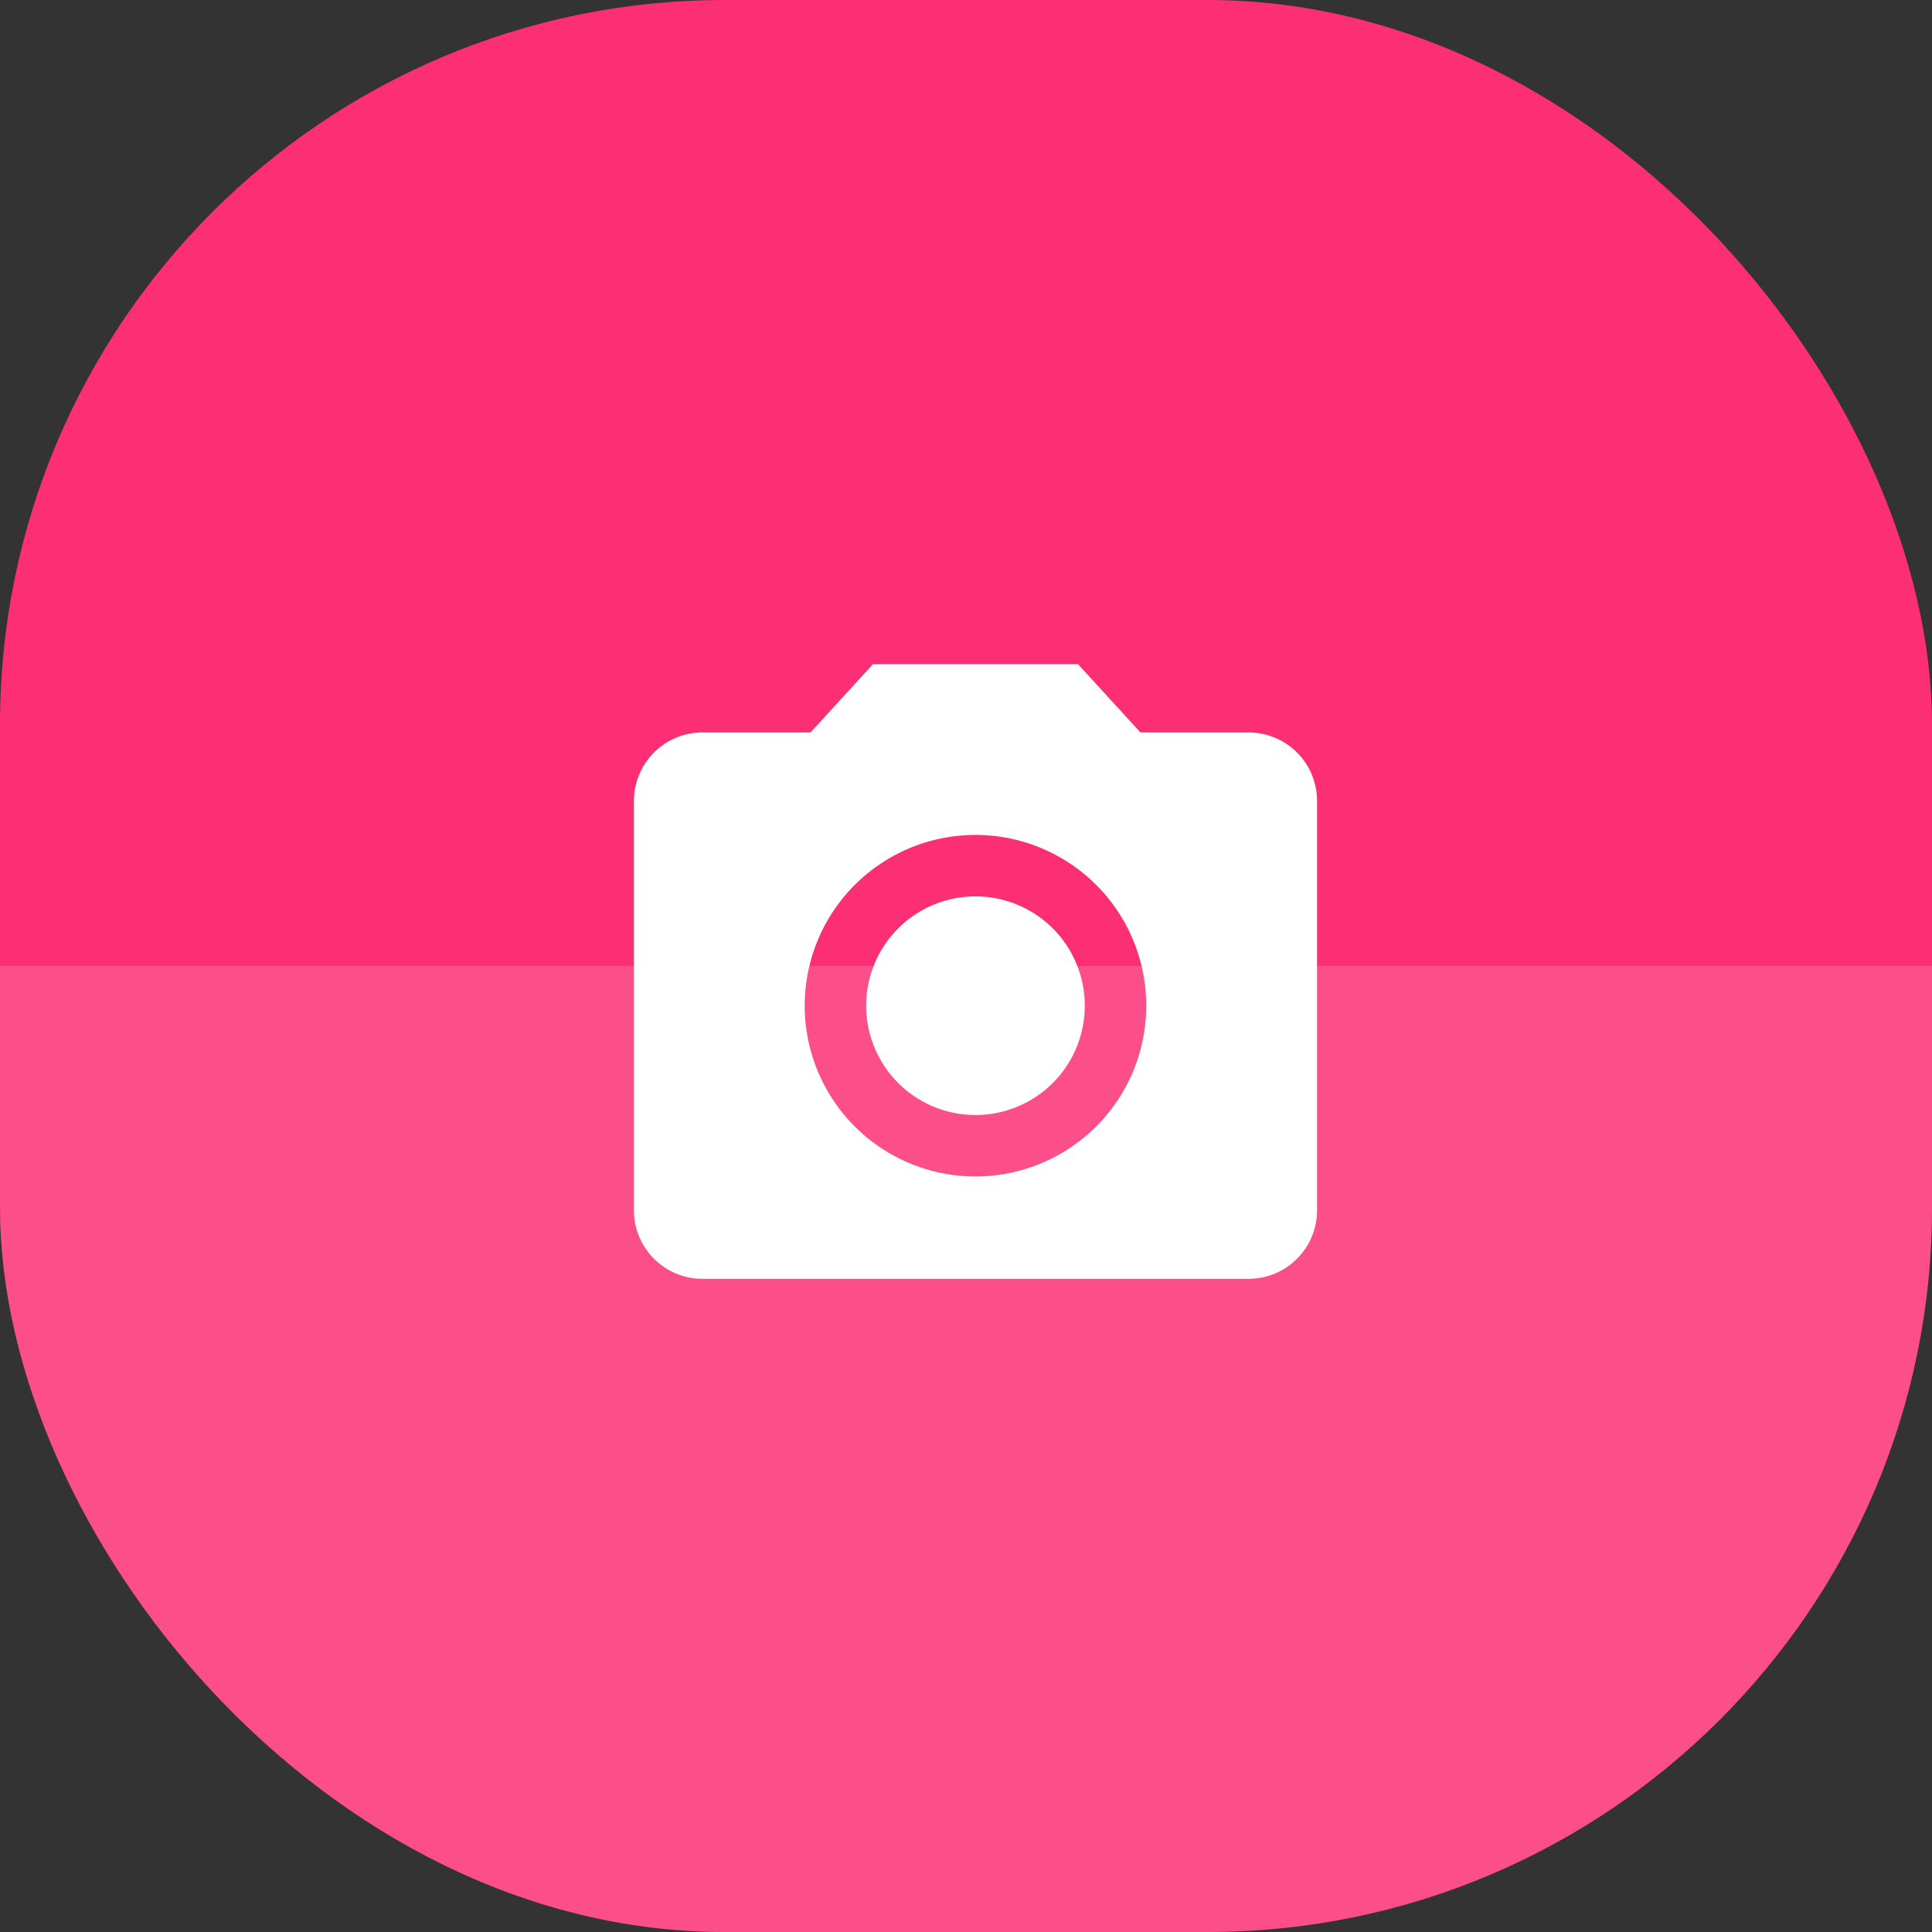 <svg xmlns="http://www.w3.org/2000/svg" xmlns:xlink="http://www.w3.org/1999/xlink" width="64" height="64" viewBox="0 0 64 64">
  <rect x="0" y="0" width="64" height="64" fill="#333333" stroke="none"/>
  <defs>
    <clipPath id="clip-path">
      <rect id="Rectangle_1687" data-name="Rectangle 1687" width="64" height="64" rx="24" transform="translate(156 582)" fill="#fc2f74"/>
    </clipPath>
  </defs>
  <g id="Group_14557" data-name="Group 14557" transform="translate(-156 -575)">
    <g id="Group_13948" data-name="Group 13948" transform="translate(0 -6)">
      <g id="Group_13942" data-name="Group 13942" transform="translate(0 -1)">
        <rect id="Rectangle_1685" data-name="Rectangle 1685" width="64" height="64" rx="24" transform="translate(156 582)" fill="#fc2f74"/>
        <g id="Mask_Group_2" data-name="Mask Group 2" clip-path="url(#clip-path)">
          <rect id="Rectangle_1686" data-name="Rectangle 1686" width="87" height="38" transform="translate(144.5 614)" fill="#fff" opacity="0.15"/>
        </g>
      </g>
      <g id="Icon_material-camera-alt" data-name="Icon material-camera-alt" transform="translate(174 600)">
        <path id="Path_6167" data-name="Path 6167" d="M20.441,16.821A3.621,3.621,0,1,1,16.821,13.2,3.621,3.621,0,0,1,20.441,16.821Z" transform="translate(-2.506 -2.506)" fill="#fff"/>
        <path id="Path_6168" data-name="Path 6168" d="M10.92,3,8.85,5.263H5.263A2.27,2.27,0,0,0,3,7.526V21.1a2.27,2.27,0,0,0,2.263,2.263h18.1A2.27,2.27,0,0,0,25.629,21.1V7.526a2.27,2.27,0,0,0-2.263-2.263H19.779L17.709,3Zm3.394,16.972a5.657,5.657,0,1,1,5.657-5.657A5.659,5.659,0,0,1,14.315,19.972Z" fill="#fff"/>
      </g>
    </g>
  </g>
</svg>
